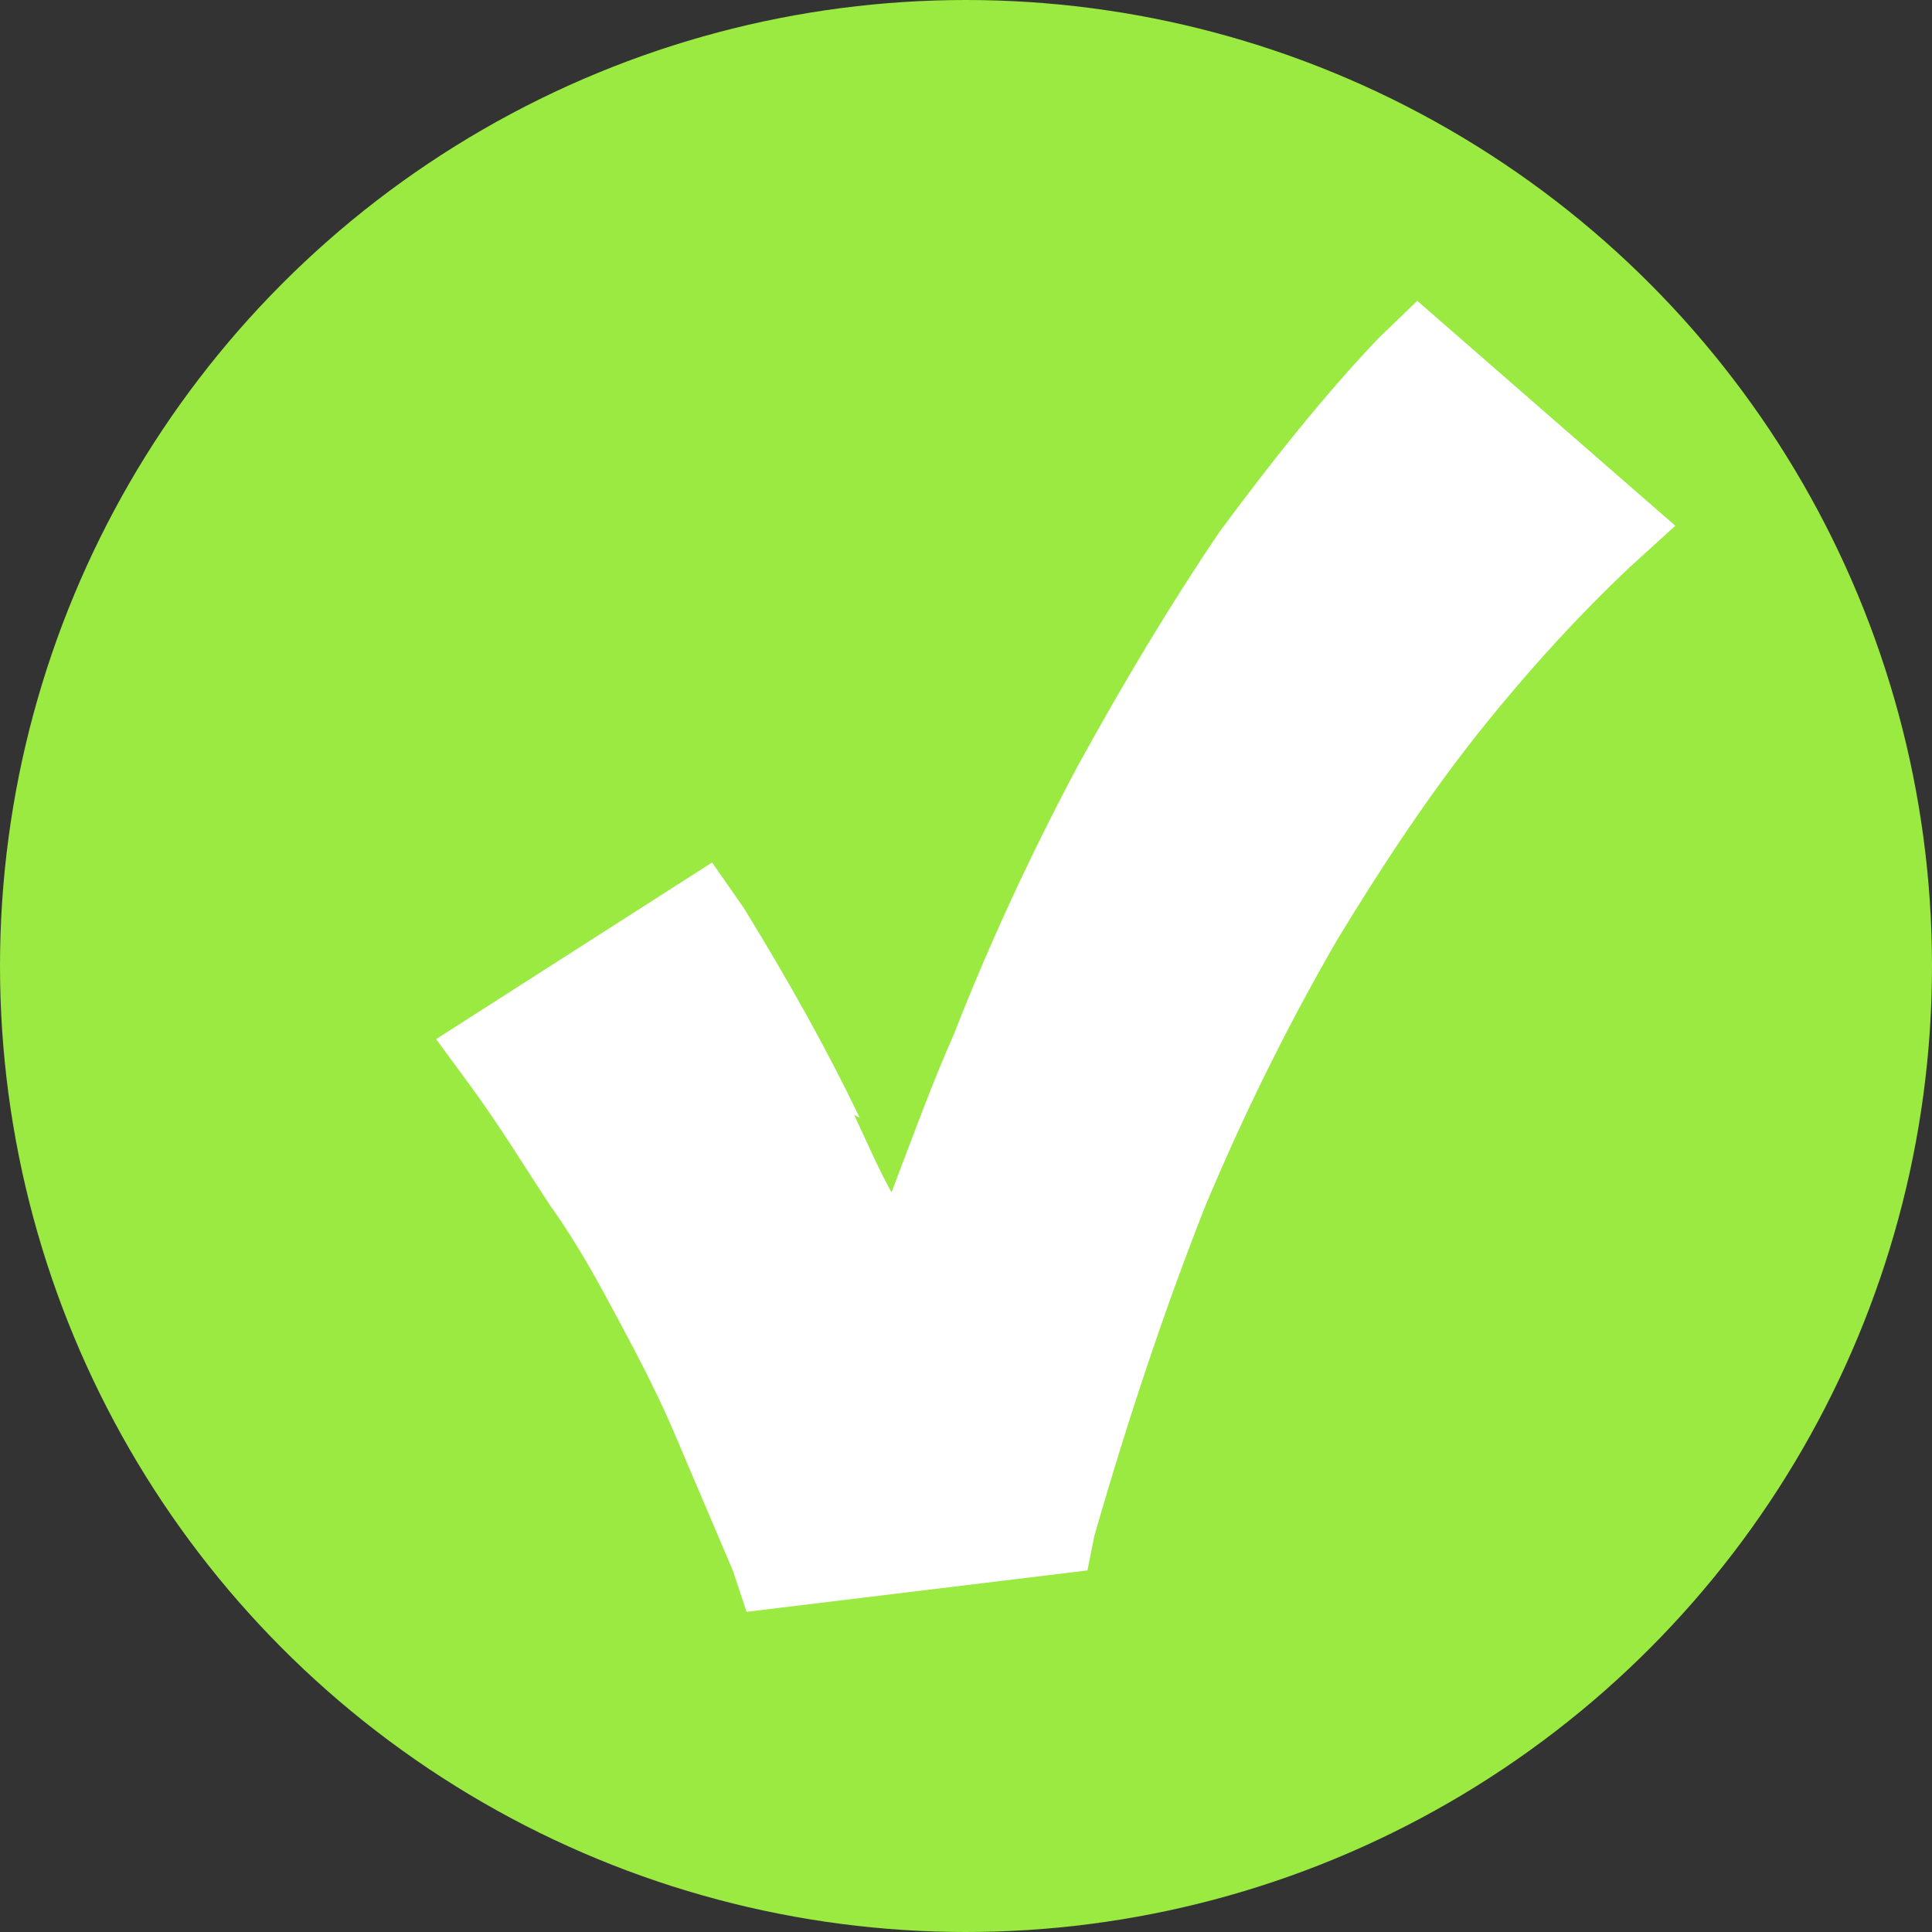 <svg xmlns="http://www.w3.org/2000/svg" width="14" height="14" viewBox="0 0 14 14"><rect x="0" y="0" width="14" height="14" fill="#333333" stroke="none"/><g fill="none" fill-rule="evenodd"><circle cx="7" cy="7" r="7" fill="#9AEA41"/><path fill="#FFF" d="M6.23 8.1c-.24-.5-.52-1-.84-1.52l-.23-.33-2 1.28.25.34c.22.3.4.6.58.87.2.28.35.56.5.84.15.28.3.57.42.86l.4.94.1.3 2.47-.3.05-.25c.25-.87.52-1.67.8-2.38.3-.72.63-1.37.96-1.94.34-.56.68-1.07 1.04-1.52.36-.45.72-.84 1.08-1.18l.33-.3-1.87-1.63-.28.27c-.4.42-.78.9-1.15 1.4-.36.53-.7 1.1-1.03 1.7-.33.62-.63 1.26-.9 1.95-.16.36-.3.75-.45 1.14-.1-.18-.18-.37-.27-.56z"/></g></svg>